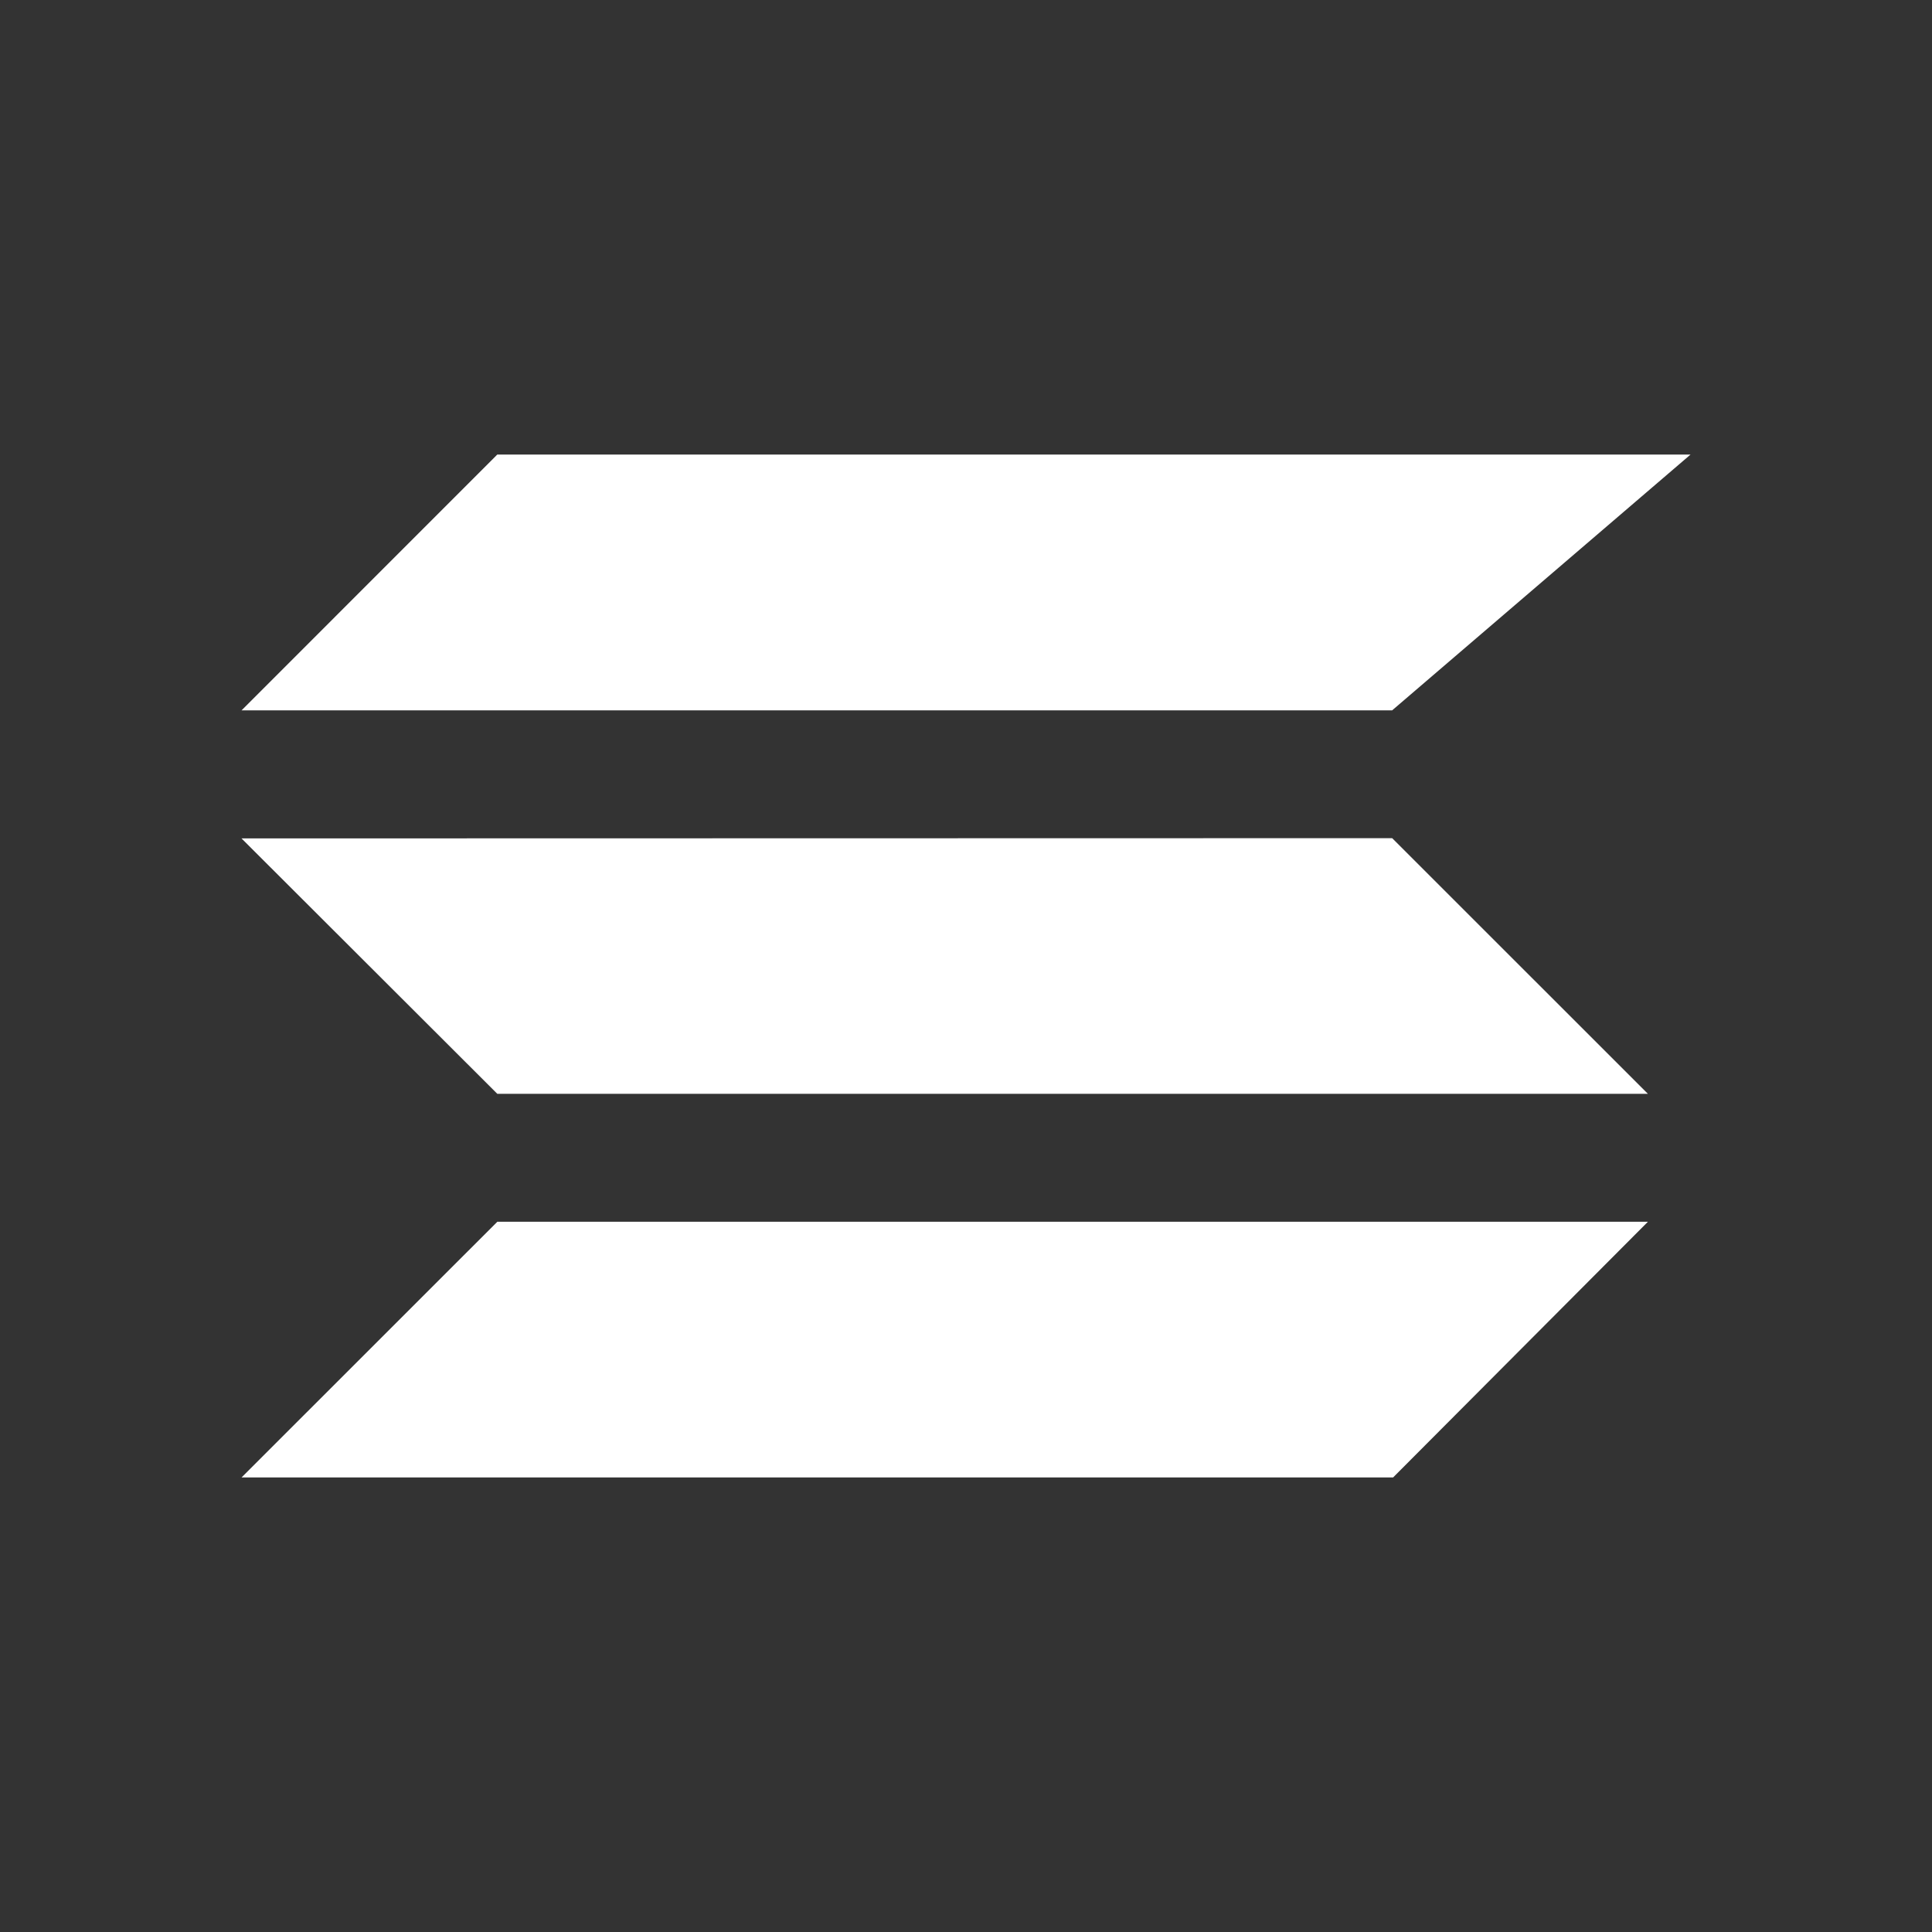 <svg width="24" height="24" viewBox="0 0 24 24" fill="none" xmlns="http://www.w3.org/2000/svg">
<rect x="0" y="0" width="24" height="24" fill="#333333" stroke="none"/>
<path fill-rule="evenodd" clip-rule="evenodd" d="M6.177 5.647H21L17.294 8.824H3.001L6.177 5.647ZM6.178 15.177H20.471L17.306 18.353H3.001L6.178 15.177ZM17.294 10.412L3 10.415L6.178 13.588H20.471L17.294 10.412Z" fill="white"/>
</svg>
